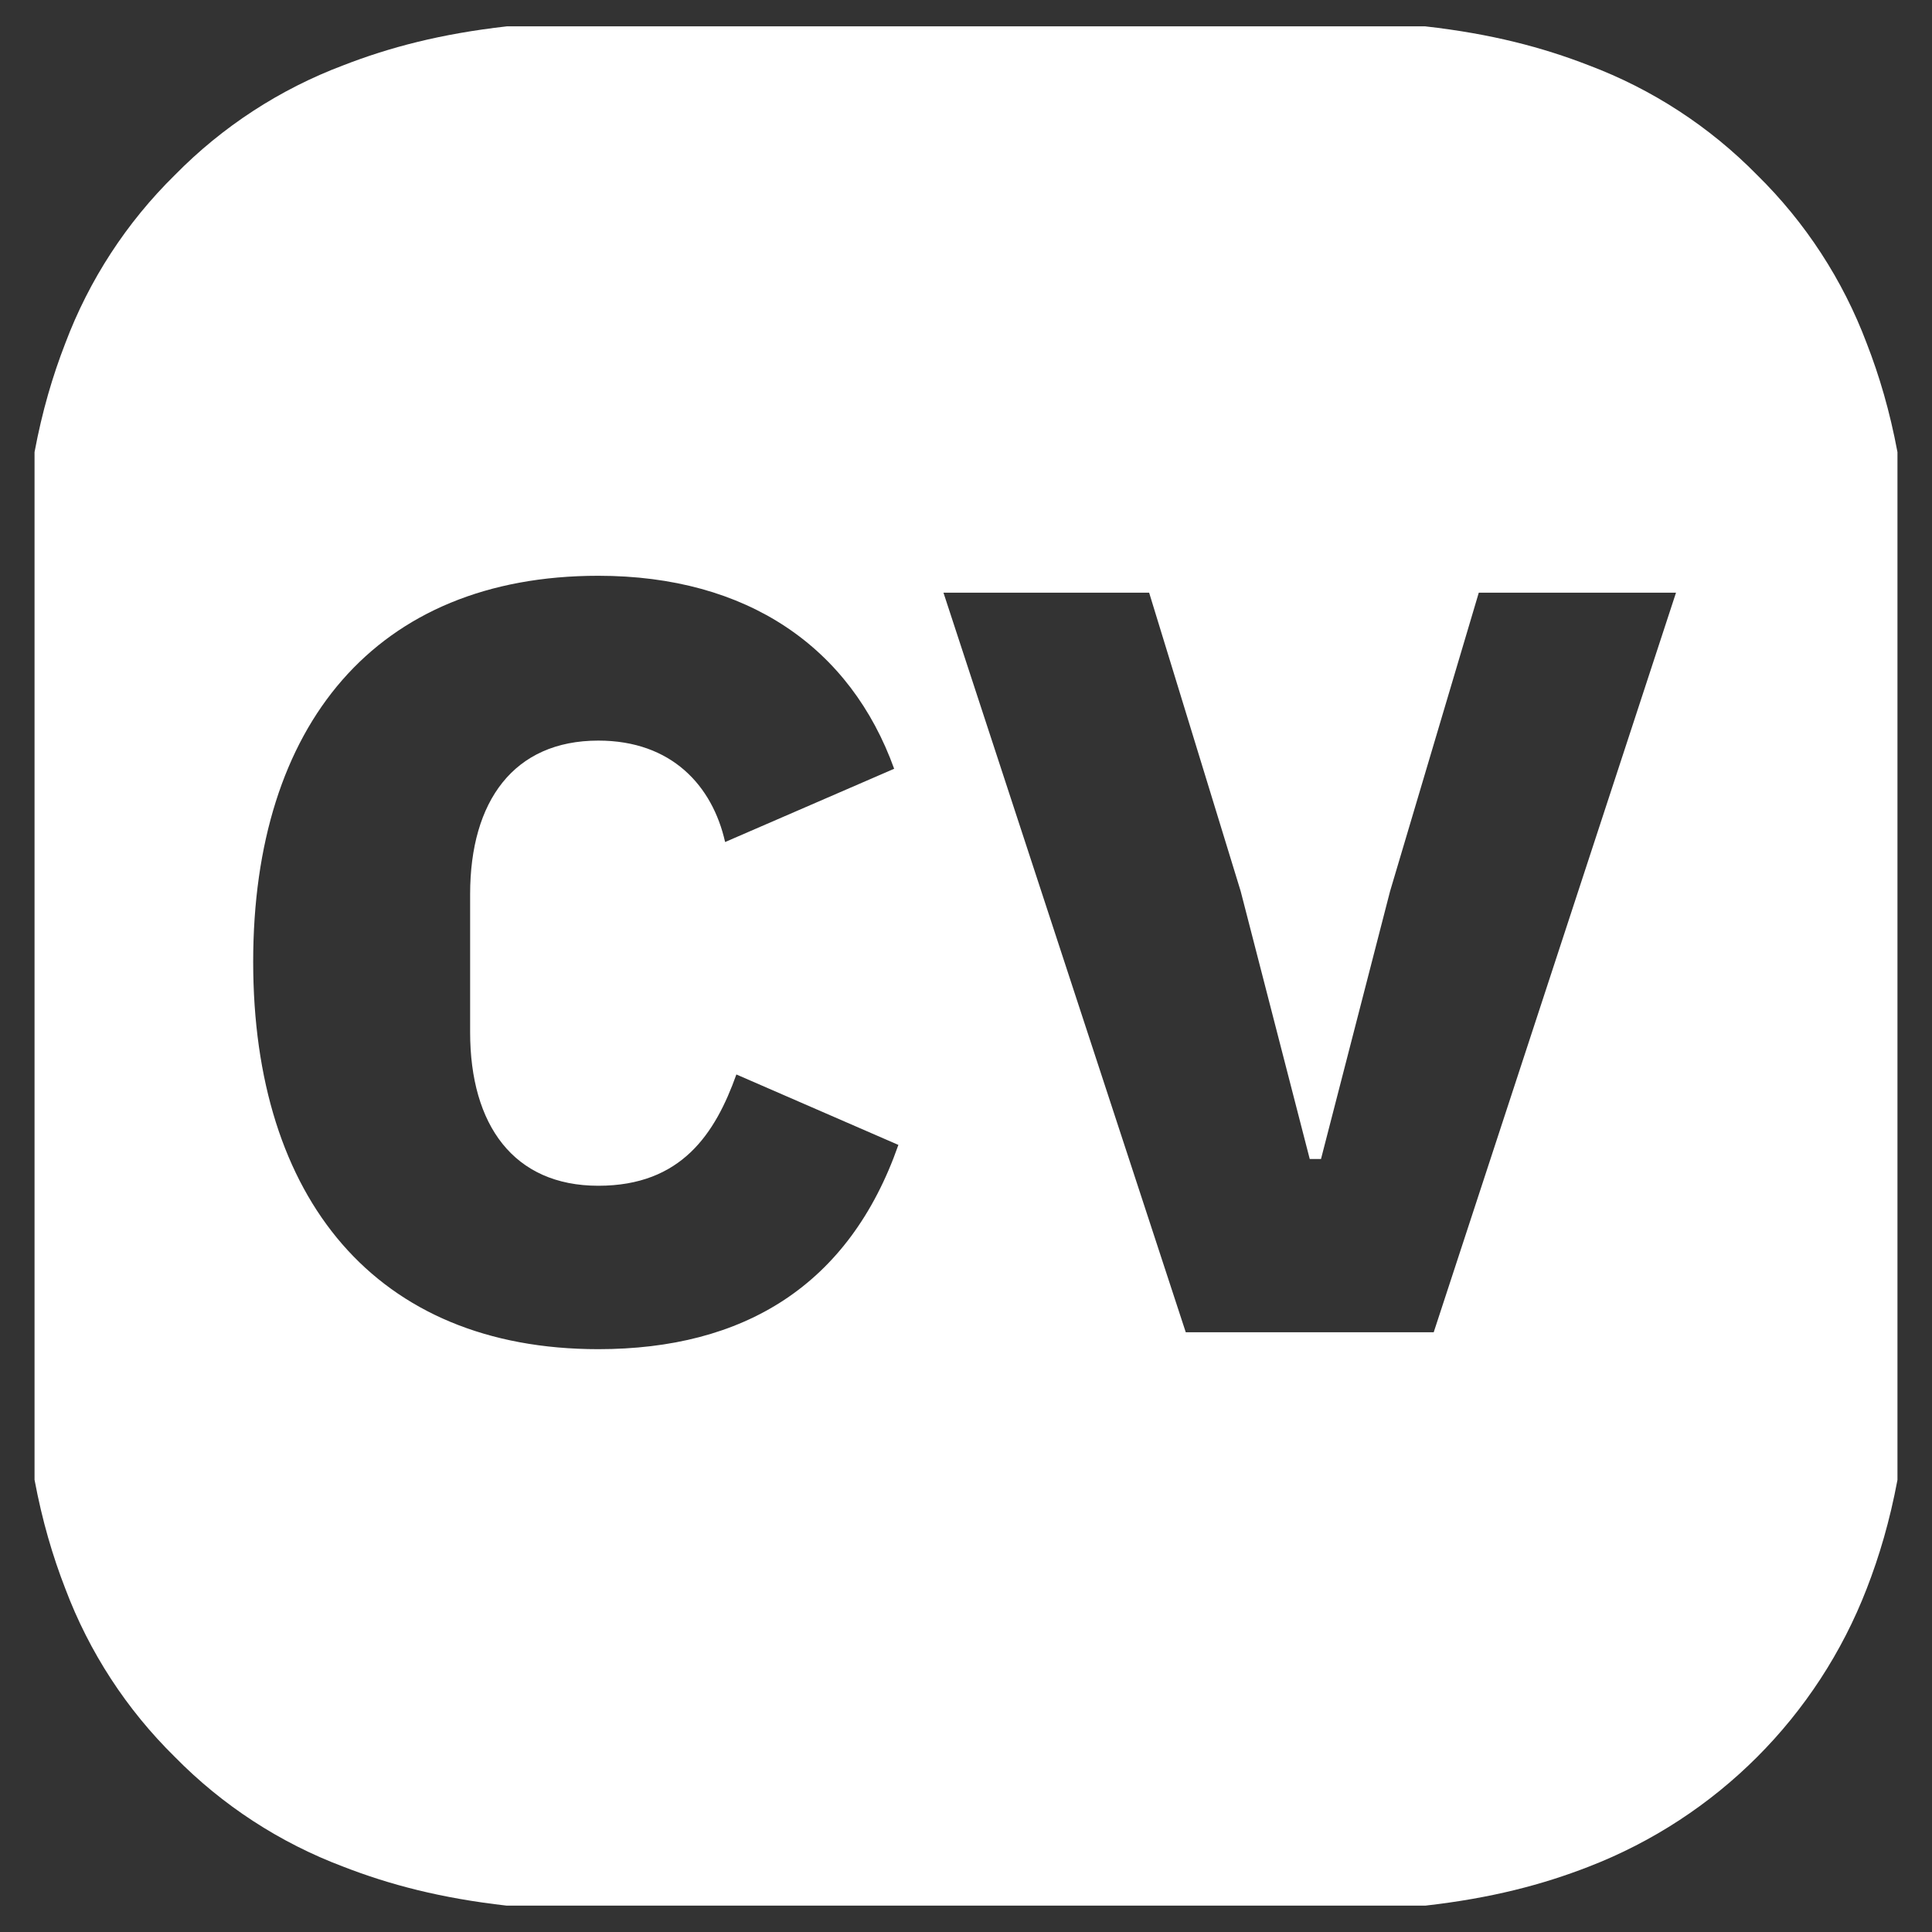 <?xml version="1.0" encoding="UTF-8" standalone="no"?>
<svg
   xmlns:dc="http://purl.org/dc/elements/1.1/"
   xmlns:cc="http://creativecommons.org/ns#"
   xmlns:rdf="http://www.w3.org/1999/02/22-rdf-syntax-ns#"
   xmlns:svg="http://www.w3.org/2000/svg"
   xmlns="http://www.w3.org/2000/svg"
   xmlns:sodipodi="http://sodipodi.sourceforge.net/DTD/sodipodi-0.dtd"
   xmlns:inkscape="http://www.inkscape.org/namespaces/inkscape"
   id="svg8"
   version="1.1"
   viewBox="0 0 512 512"
   sodipodi:docname="cv.svg"
   inkscape:version="0.92.4 5da689c313, 2019-01-14">
  <rect x="0" y="0" width="512" height="512" fill="#333333" stroke="none"/>
  <sodipodi:namedview
     pagecolor="#ffffff"
     bordercolor="#666666"
     borderopacity="1"
     objecttolerance="10"
     gridtolerance="10"
     guidetolerance="10"
     inkscape:pageopacity="0"
     inkscape:pageshadow="2"
     inkscape:window-width="1920"
     inkscape:window-height="1021"
     id="namedview7"
     showgrid="false"
     inkscape:pagecheckerboard="true"
     inkscape:zoom="1.3037281"
     inkscape:cx="293.91271"
     inkscape:cy="239.99367"
     inkscape:window-x="0"
     inkscape:window-y="27"
     inkscape:window-maximized="1"
     inkscape:current-layer="svg8" />
  <defs
     id="defs12" />
  <path
     style="fill:#ffffff;stroke-width:1"
     d="M 134.32 6.982 C 116.723 8.969 103.184 12.563 90.984 17.305 C 74.175 23.63 58.949 33.546 46.365 46.361 C 33.547 58.944 23.629 74.172 17.301 90.982 C 13.956 99.595 11.196 108.909 9.154 119.812 L 9.154 392.156 C 11.198 403.073 13.96 412.397 17.311 421.018 C 23.636 437.827 33.552 453.053 46.367 465.637 C 58.95 478.452 74.177 488.368 90.986 494.693 C 103.182 499.433 116.715 503.028 134.303 505.016 L 377.705 505.016 C 395.293 503.028 408.826 499.433 421.021 494.693 C 454.86 481.606 481.61 454.856 494.697 421.018 C 498.044 412.405 500.805 403.092 502.848 392.189 L 502.848 119.811 C 500.805 108.908 498.044 99.594 494.697 90.982 C 488.372 74.173 478.456 58.947 465.641 46.363 C 453.057 33.546 437.829 23.628 421.018 17.301 C 408.82 12.564 395.287 8.968 377.695 6.982 L 134.32 6.982 z M 158.561 152.586 C 198.134 152.586 225.388 171.626 236.961 203.732 L 192.162 223.146 C 188.802 208.213 177.974 196.266 158.561 196.266 C 136.161 196.266 124.588 212.319 124.588 236.959 L 124.588 273.545 C 124.588 298.185 136.161 314.238 158.561 314.238 C 180.587 314.238 189.548 300.426 195.148 284.746 L 238.082 303.412 C 225.015 340.745 197.014 357.545 158.561 357.545 C 99.574 357.545 67.096 317.599 67.096 254.879 C 67.096 192.159 99.574 152.586 158.561 152.586 z M 250.027 157.066 L 304.533 157.066 L 328.801 236.213 L 347.094 307.146 L 350.08 307.146 L 368.375 236.213 L 391.895 157.066 L 444.16 157.066 L 379.947 353.066 L 314.24 353.066 L 250.027 157.066 z "
     id="path961" />
</svg>
